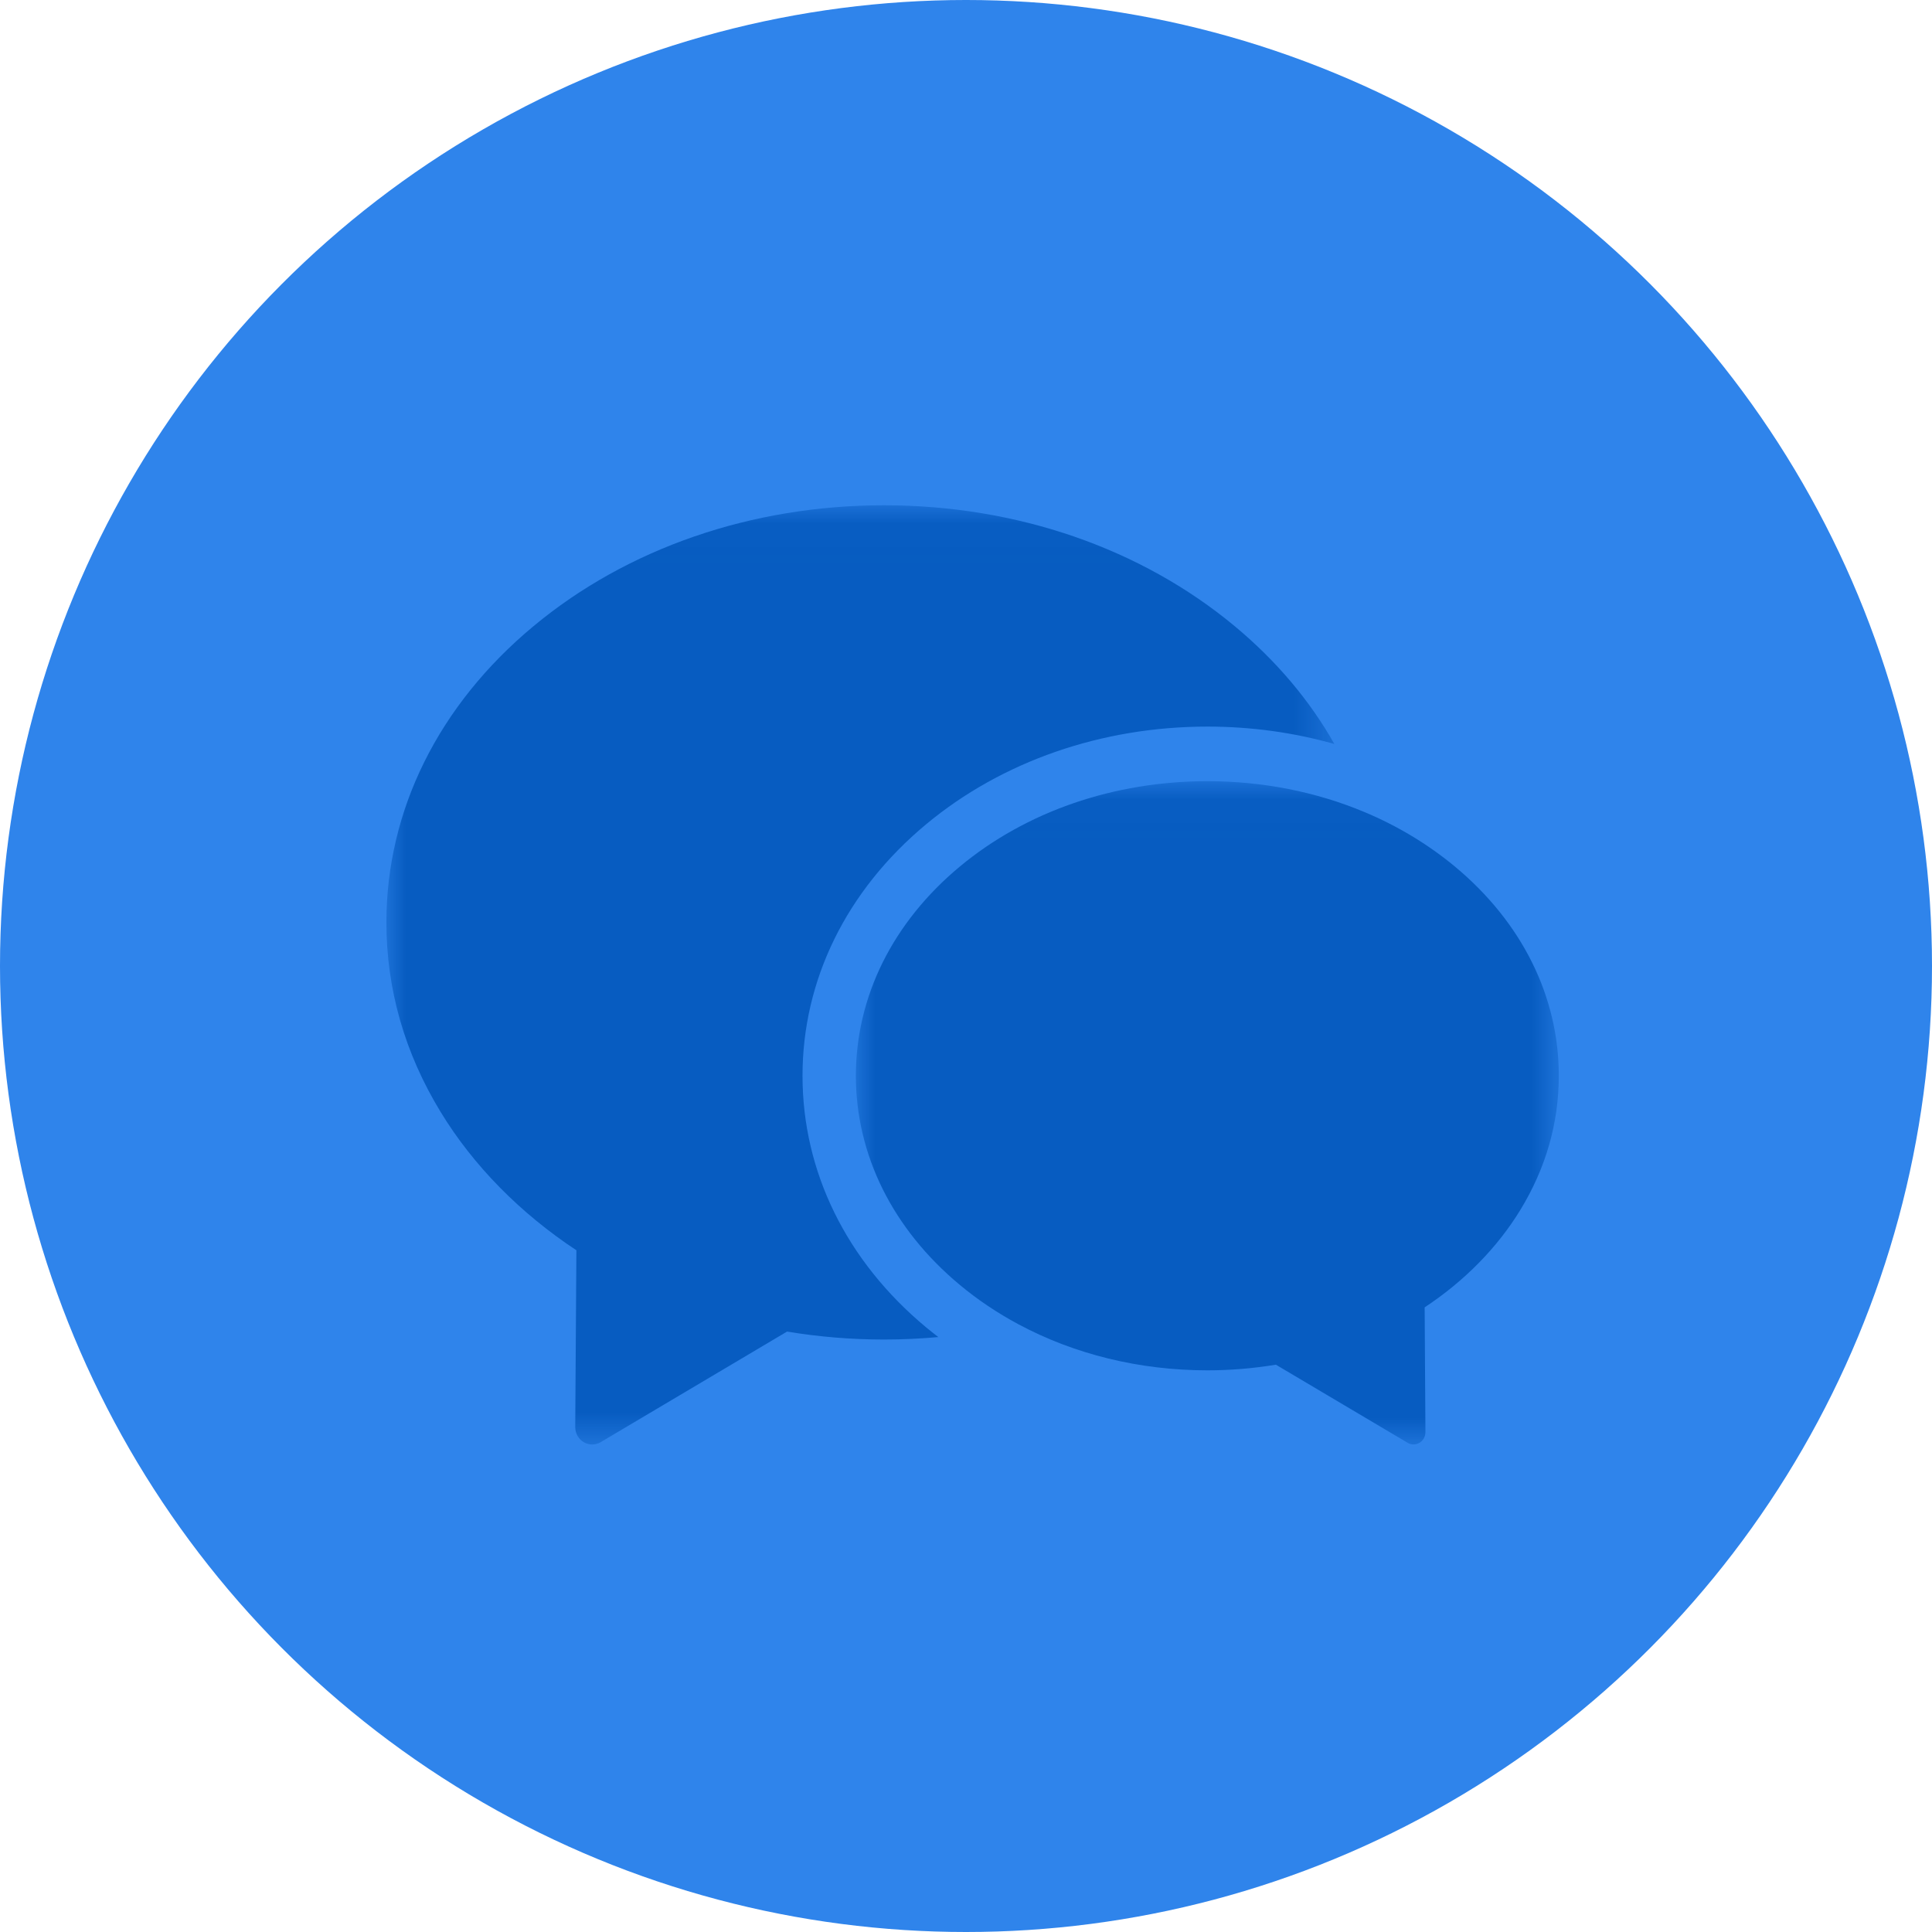 <svg width="50" height="50" viewBox="0 0 50 50" xmlns="http://www.w3.org/2000/svg" xmlns:xlink="http://www.w3.org/1999/xlink"><defs><path id="a" d="M24.533.023H0V24.33h24.533V.023z"/><path id="c" d="M0 17.188h18.192V.023H.002v17.164z"/></defs><g fill="none" fill-rule="evenodd"><circle fill="#2F84EB" cx="25" cy="25" r="25"/><g transform="translate(10 13.052)"><mask id="b" fill="#fff"><use xlink:href="#a"/></mask><path d="M13.968 8.28c1.96-1.63 4.546-2.528 7.28-2.528 1.132 0 2.238.154 3.285.45-.632-1.12-1.498-2.15-2.578-3.048-2.428-2.02-5.65-3.13-9.075-3.13-3.424 0-6.646 1.11-9.074 3.13C1.352 5.194 0 7.917 0 10.818c0 1.73.473 3.382 1.405 4.91.842 1.382 2.053 2.614 3.512 3.577l-.03 4.576c0 .16.083.31.22.39.067.04.142.06.218.06.076 0 .15-.02.22-.06l4.824-2.862c.824.137 1.667.206 2.51.206.473 0 .94-.022 1.405-.064-.107-.082-.213-.166-.317-.252-2.062-1.715-3.198-4.027-3.198-6.51 0-2.48 1.136-4.793 3.198-6.508z" fill="#075CC1" mask="url(#b)"/></g><g transform="translate(22.15 20.194)"><mask id="d" fill="#fff"><use xlink:href="#c"/></mask><path d="M15.505 2.234c-.7-.58-1.49-1.056-2.348-1.414C11.91.298 10.53.023 9.097.023c-2.418 0-4.694.785-6.408 2.21C.955 3.676 0 5.598 0 7.647c0 2.05.956 3.97 2.69 5.412.465.388.973.727 1.513 1.017 1.448.777 3.133 1.194 4.894 1.194.595 0 1.19-.05 1.773-.146l3.407 2.02c.048.03.1.044.155.044.053 0 .107-.015.155-.043.095-.057.154-.162.153-.275l-.02-3.23c1.03-.68 1.885-1.55 2.48-2.527.658-1.08.992-2.246.992-3.467 0-2.05-.954-3.97-2.687-5.412" fill="#075CC1" mask="url(#d)"/></g></g></svg>